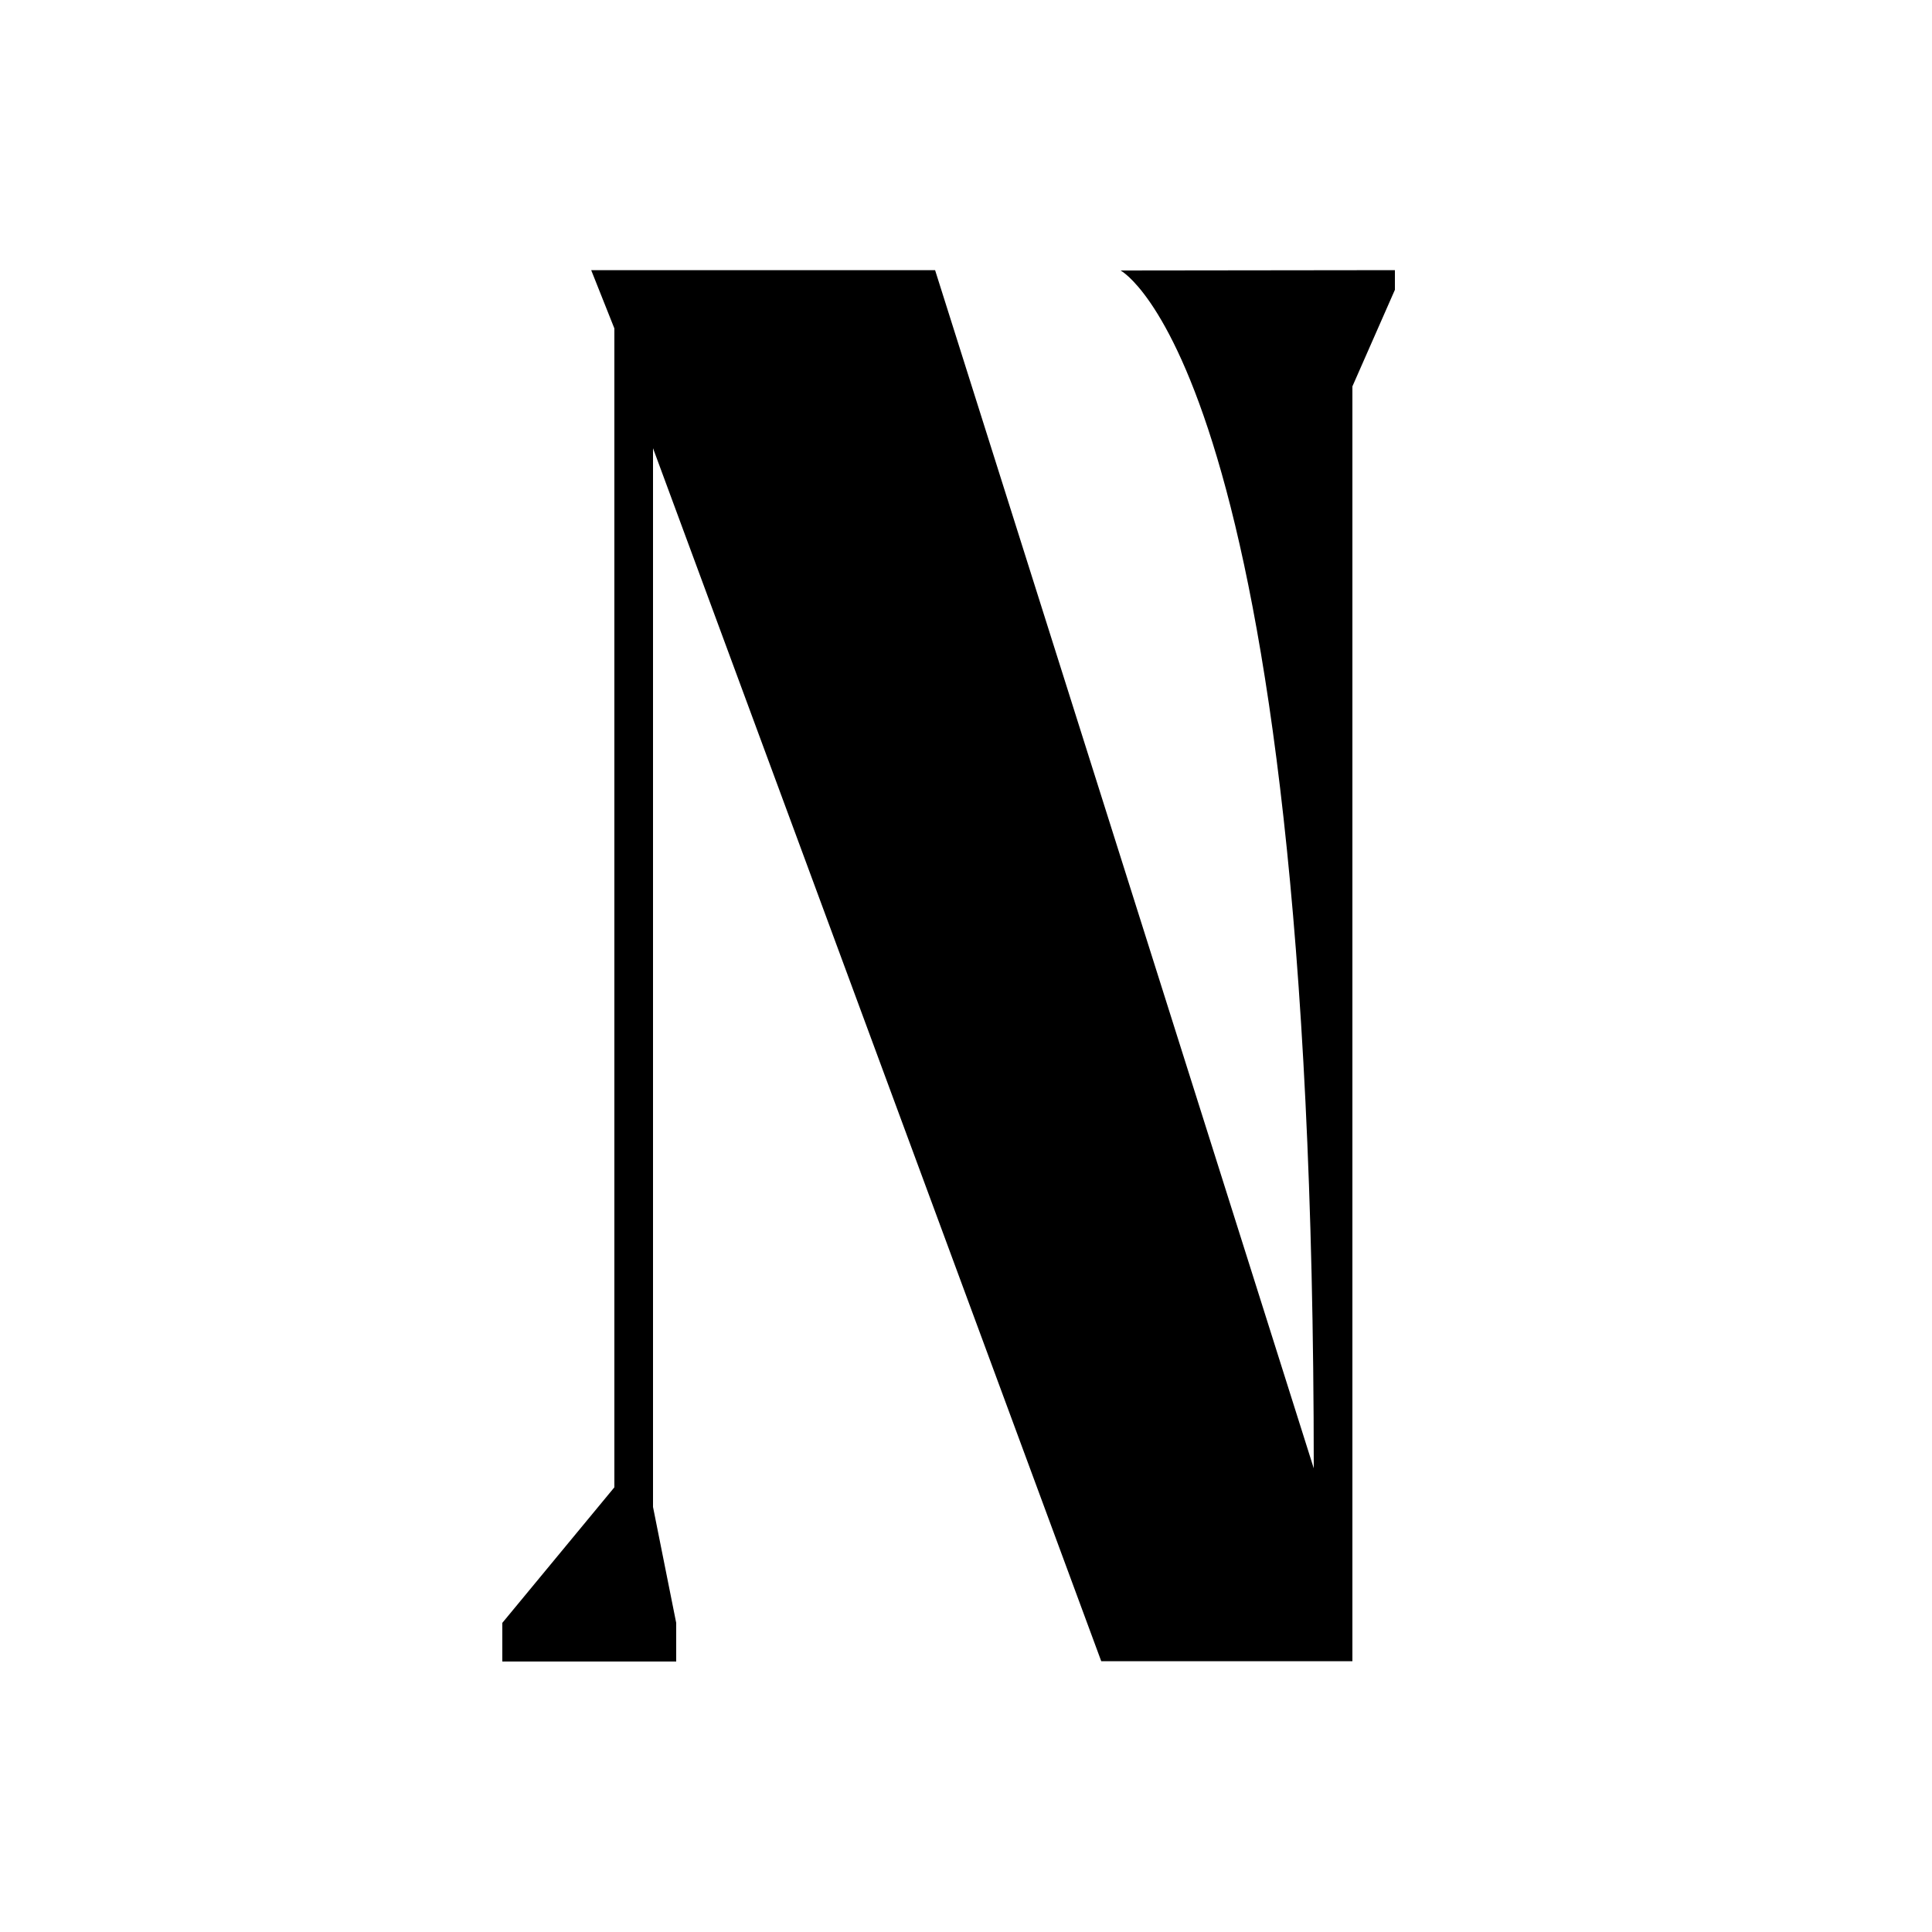 <svg xmlns="http://www.w3.org/2000/svg" width="1000" height="1000" viewBox="0 0 1000 1000"><path d="M722,150l-22,50V859.83H570L338,232V780l12,60v20H260V840l58-70.17V170l-12-30.17H484L680,760c0-568-100-620-100-620l142-.17Z"/></svg>